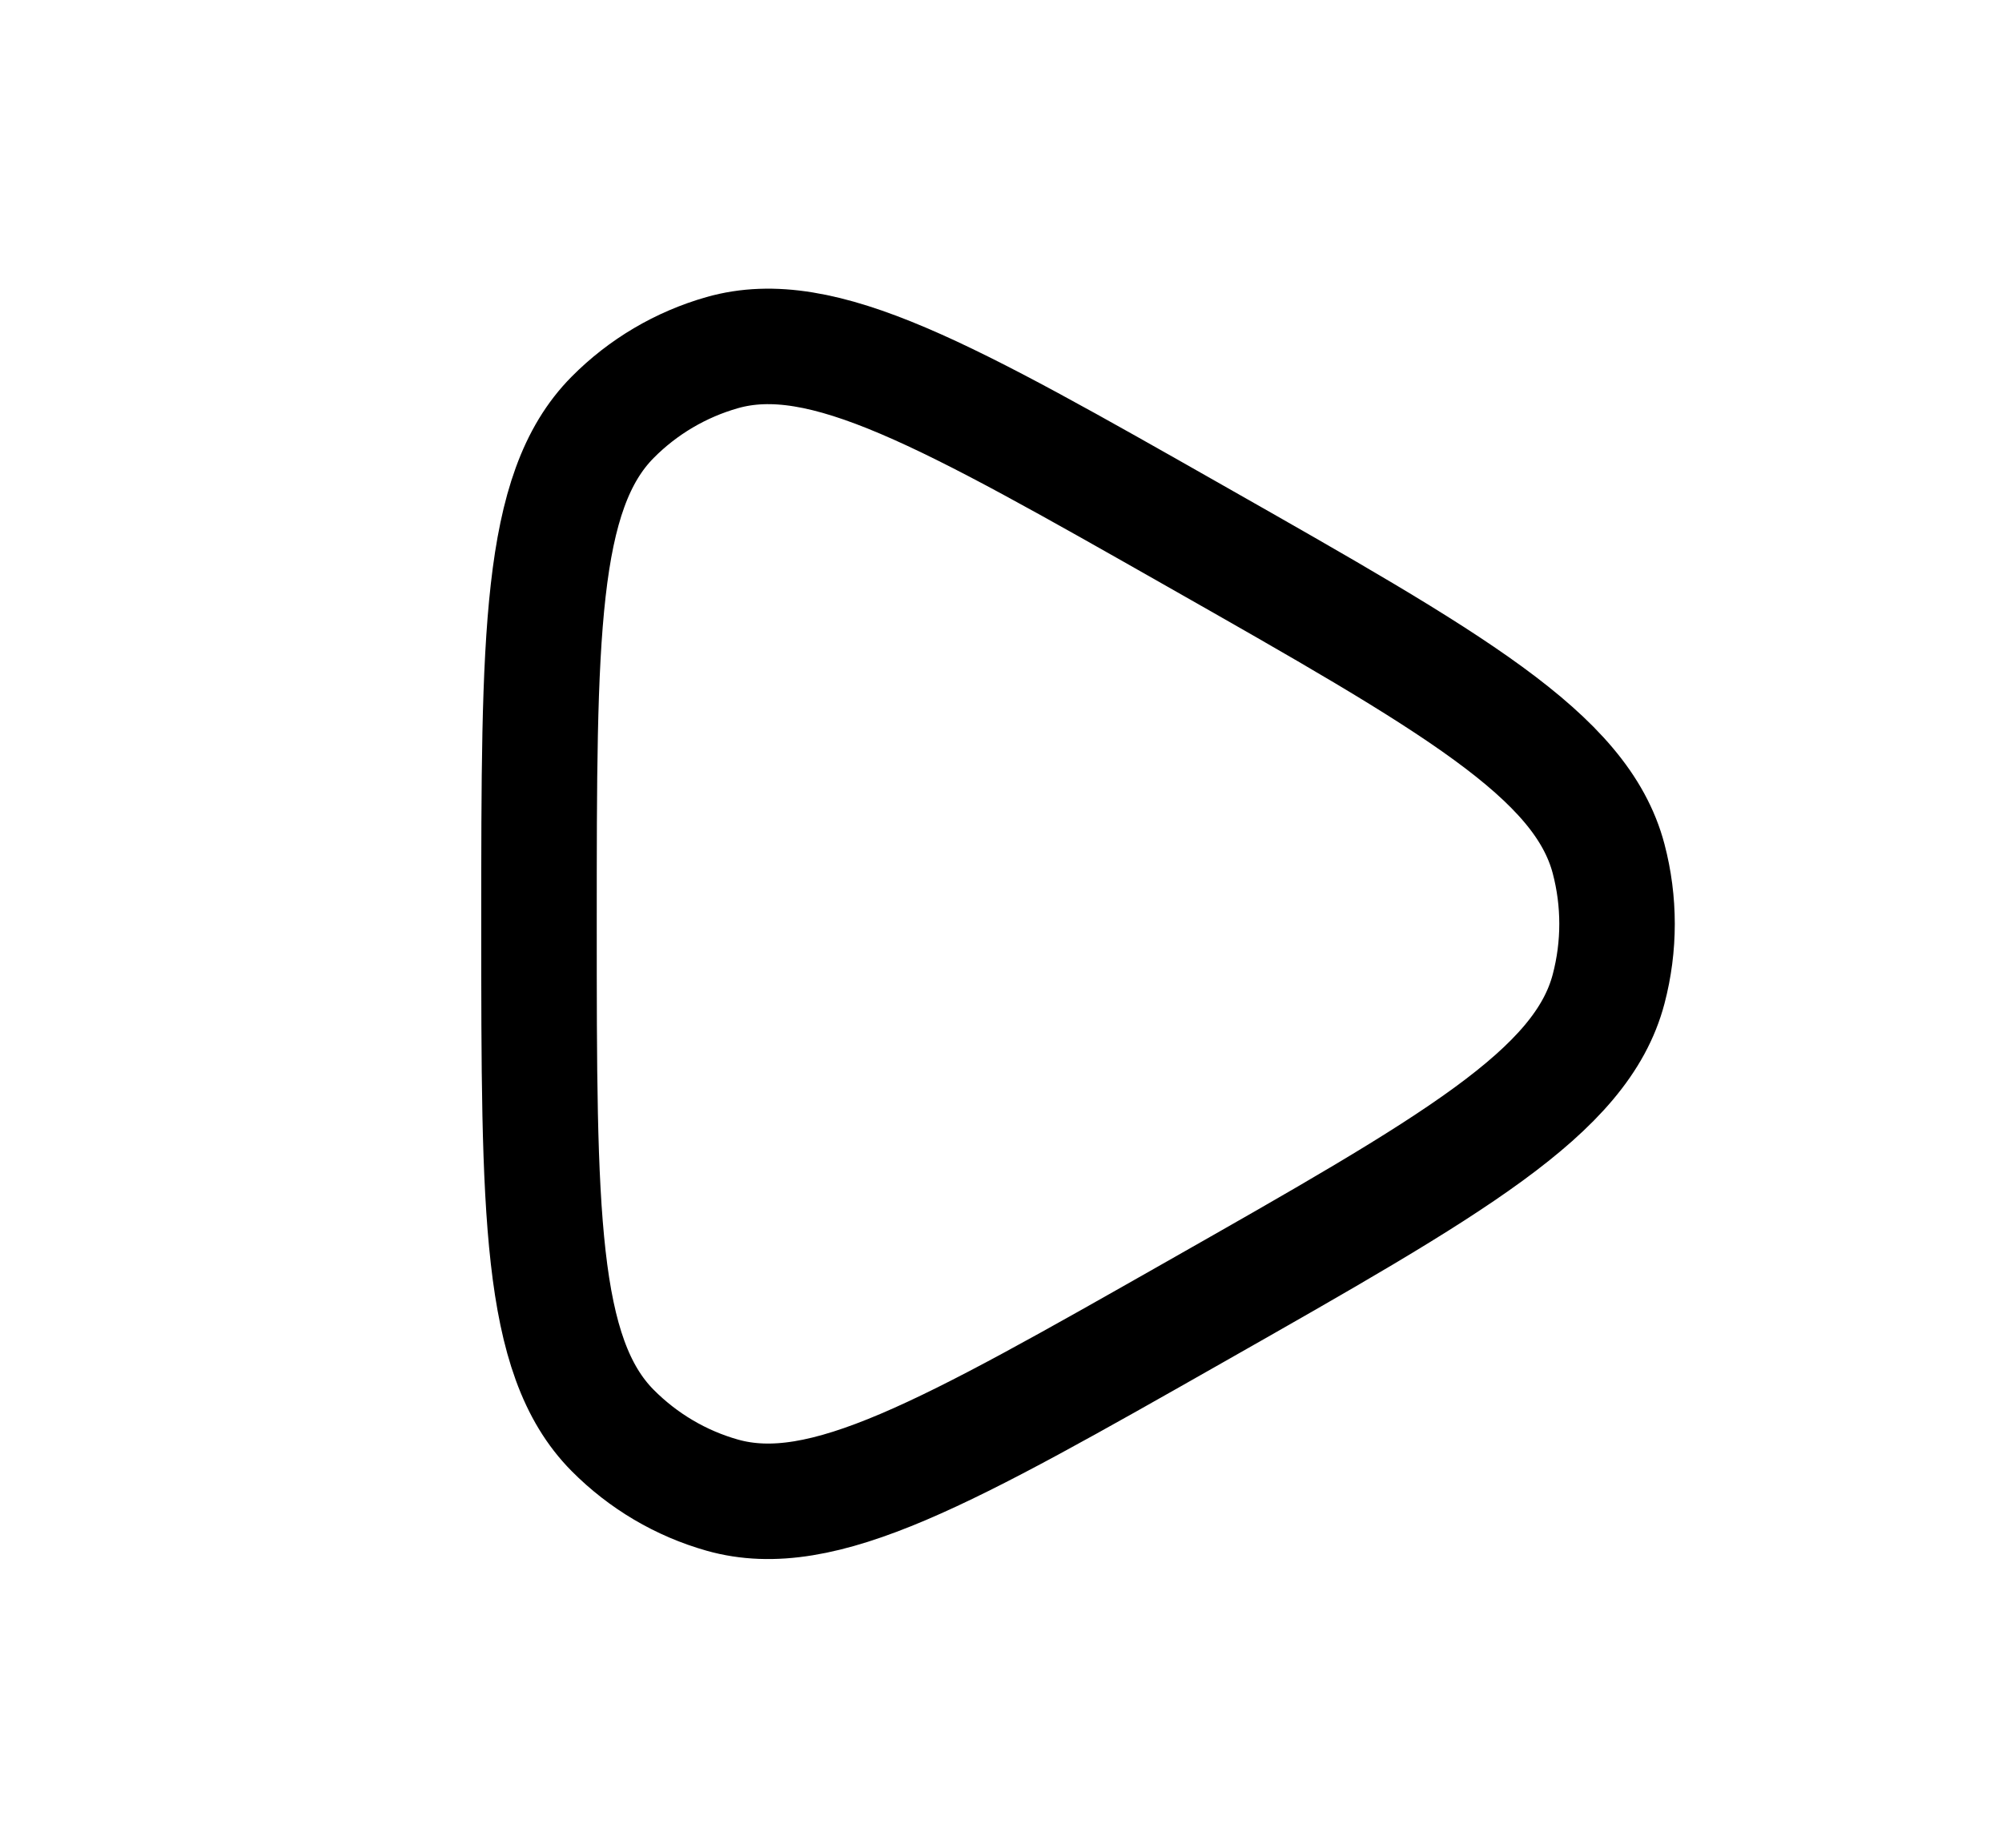 <svg xmlns="http://www.w3.org/2000/svg" width="26" height="24" fill="none">
  <g class="play">
    <g class="play">
      <path stroke="currentColor" stroke-linejoin="round" stroke-width="1.5" d="M20.891 12.846c-.353 1.343-2.024 2.292-5.365 4.19-3.23 1.835-4.845 2.752-6.146 2.384-.538-.152-1.028-.442-1.424-.841C7 17.614 7 15.743 7 12c0-3.743 0-5.614.956-6.579.395-.399.886-.688 1.424-.841 1.301-.369 2.916.549 6.146 2.384 3.341 1.898 5.011 2.847 5.365 4.19.146.554.146 1.138 0 1.692Z" class="Vector"/>
    </g>
  </g>
</svg>
